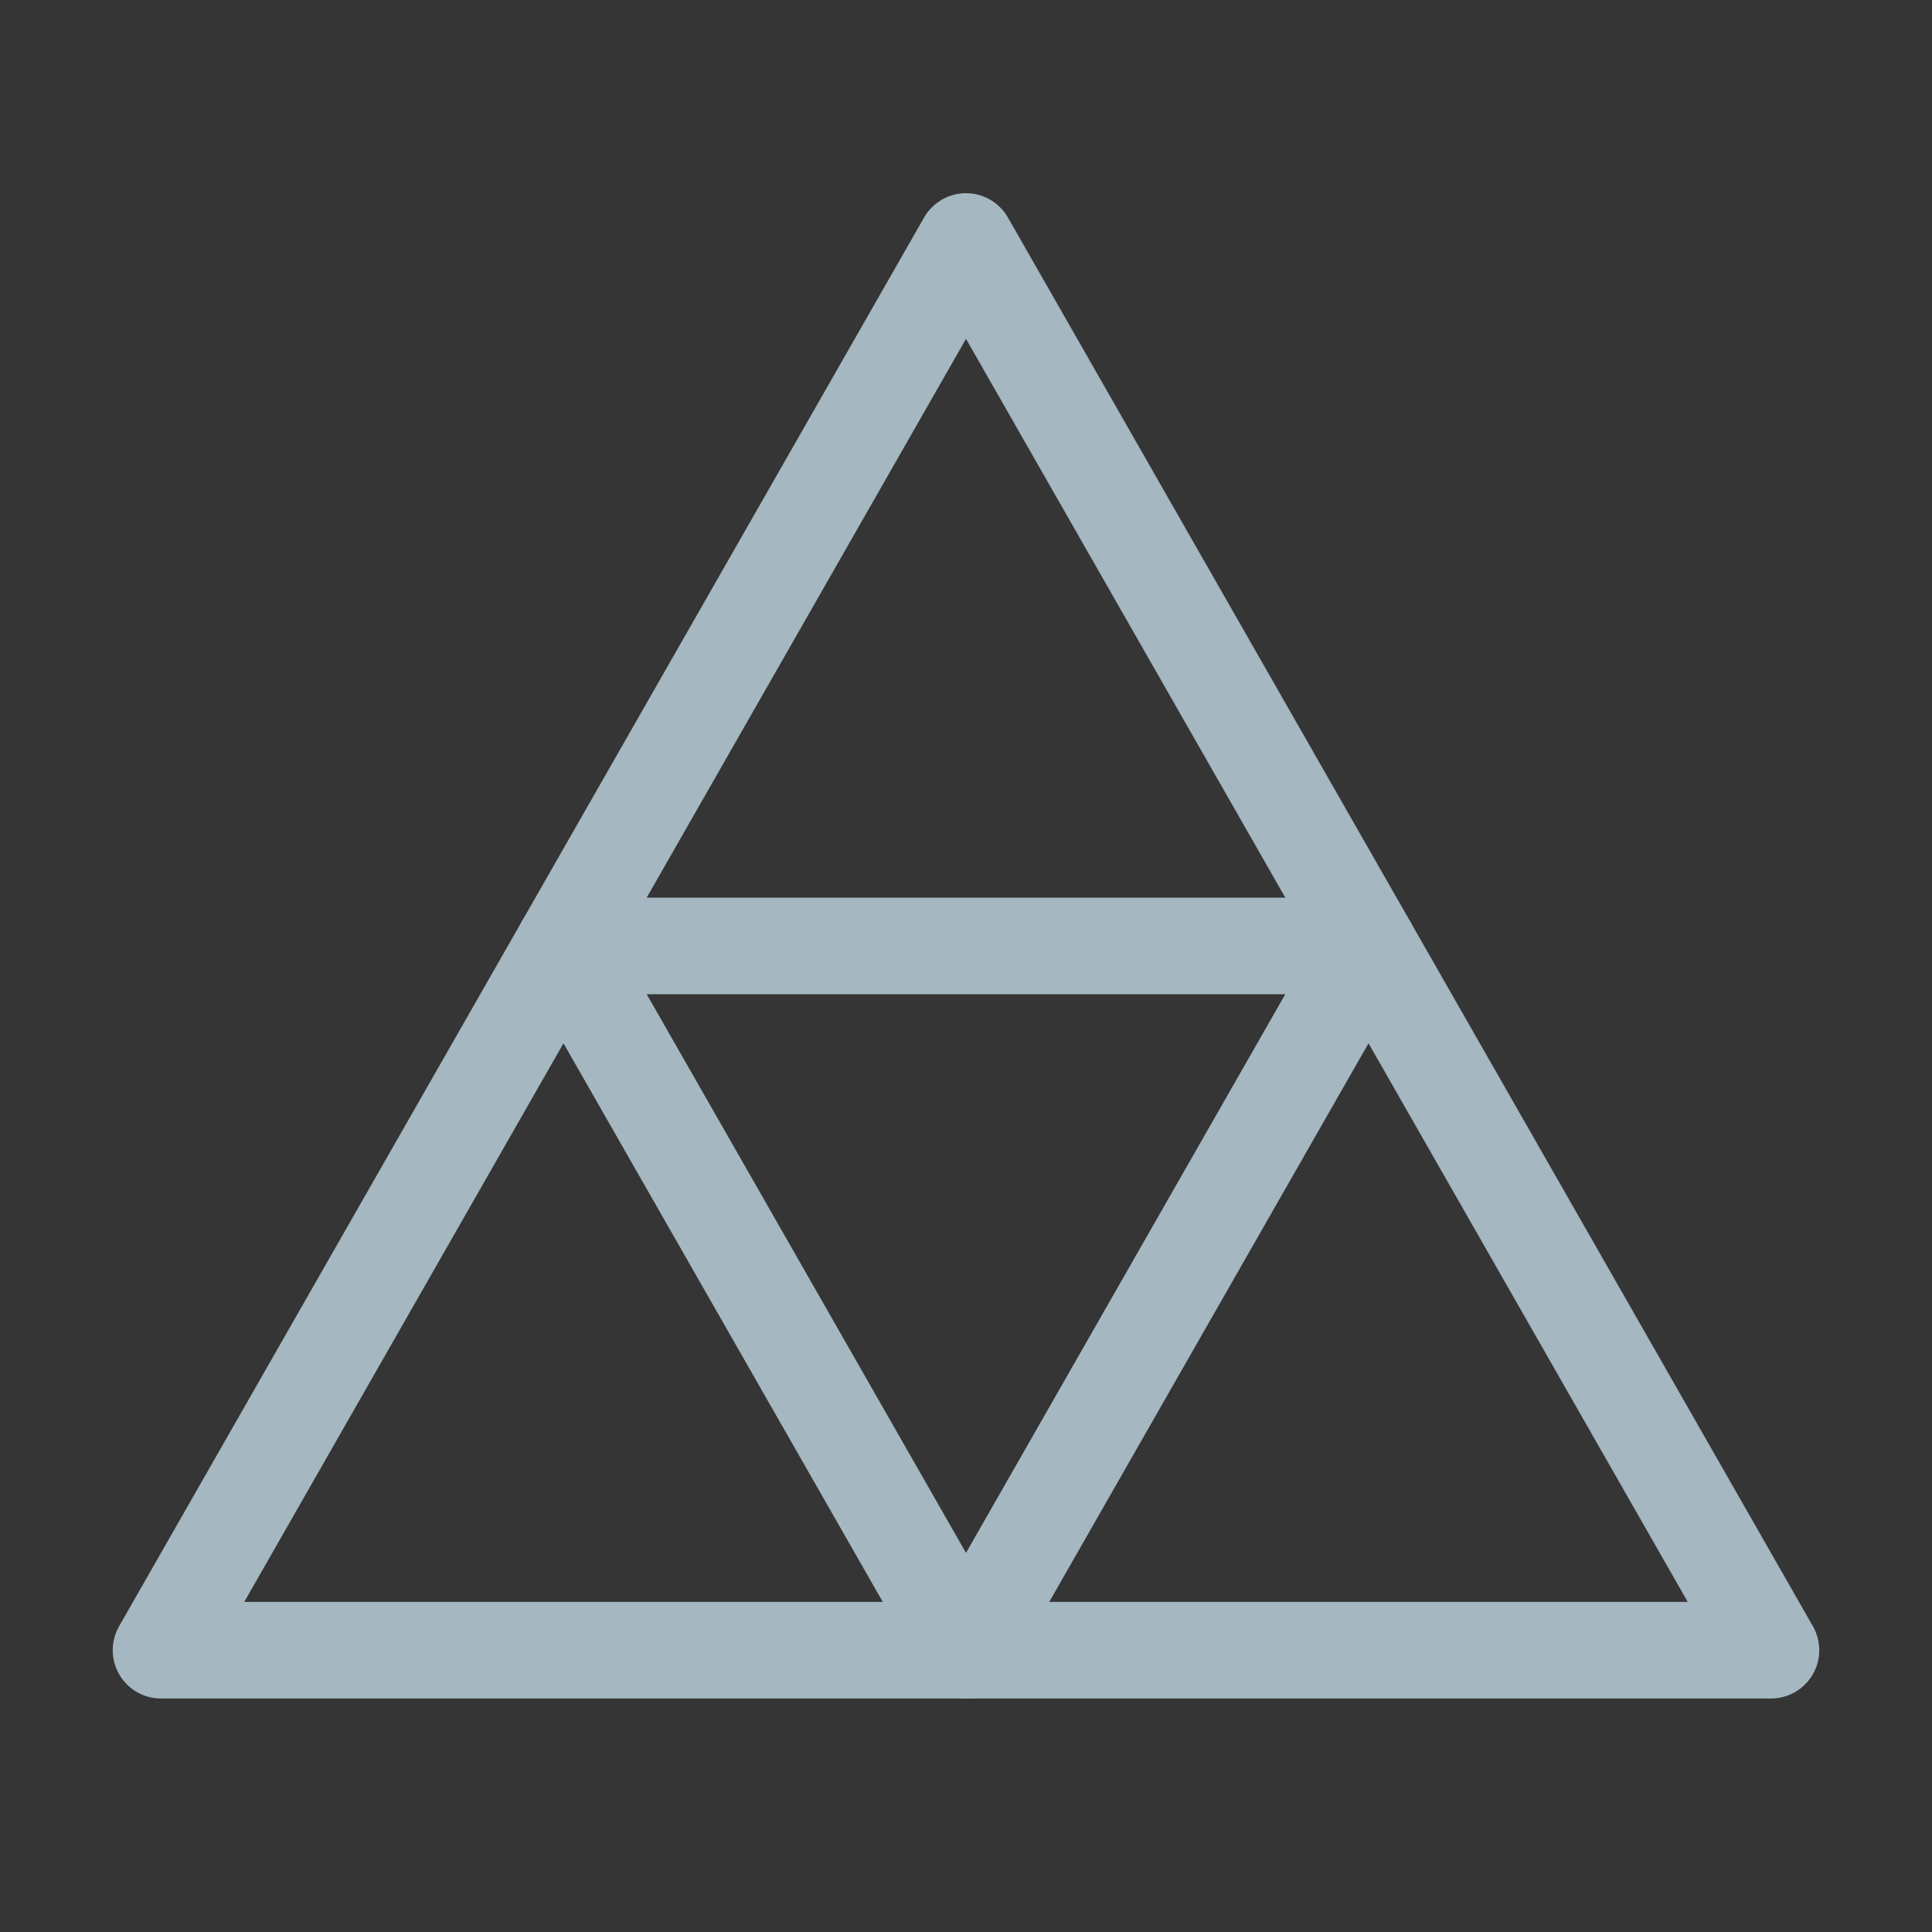 <?xml version="1.0" encoding="UTF-8"?>
<svg width="20px" height="20px" viewBox="0 0 20 20" version="1.1" xmlns="http://www.w3.org/2000/svg" xmlns:xlink="http://www.w3.org/1999/xlink">
    <rect x="0" y="0" width="20" height="20" fill="#333333" stroke="none"/>
    <title>multi-triangular-two</title>
    <g id="Page-1" stroke="none" stroke-width="1" fill="none" fill-rule="evenodd">
        <g id="multi-triangular-two">
            <rect id="Rectangle" fill-opacity="0.01" fill="#FFFFFF" fill-rule="nonzero" x="0" y="0" width="20" height="20"></rect>
            <polygon id="Path" stroke="#A5B7C0" stroke-linecap="round" stroke-linejoin="round" points="1.667 17.083 18.333 17.083 10 2.5"></polygon>
            <polygon id="Path" stroke="#A5B7C0" stroke-linecap="round" stroke-linejoin="round" points="14.167 9.792 10 17.083 5.833 9.792"></polygon>
        </g>
    </g>
</svg>